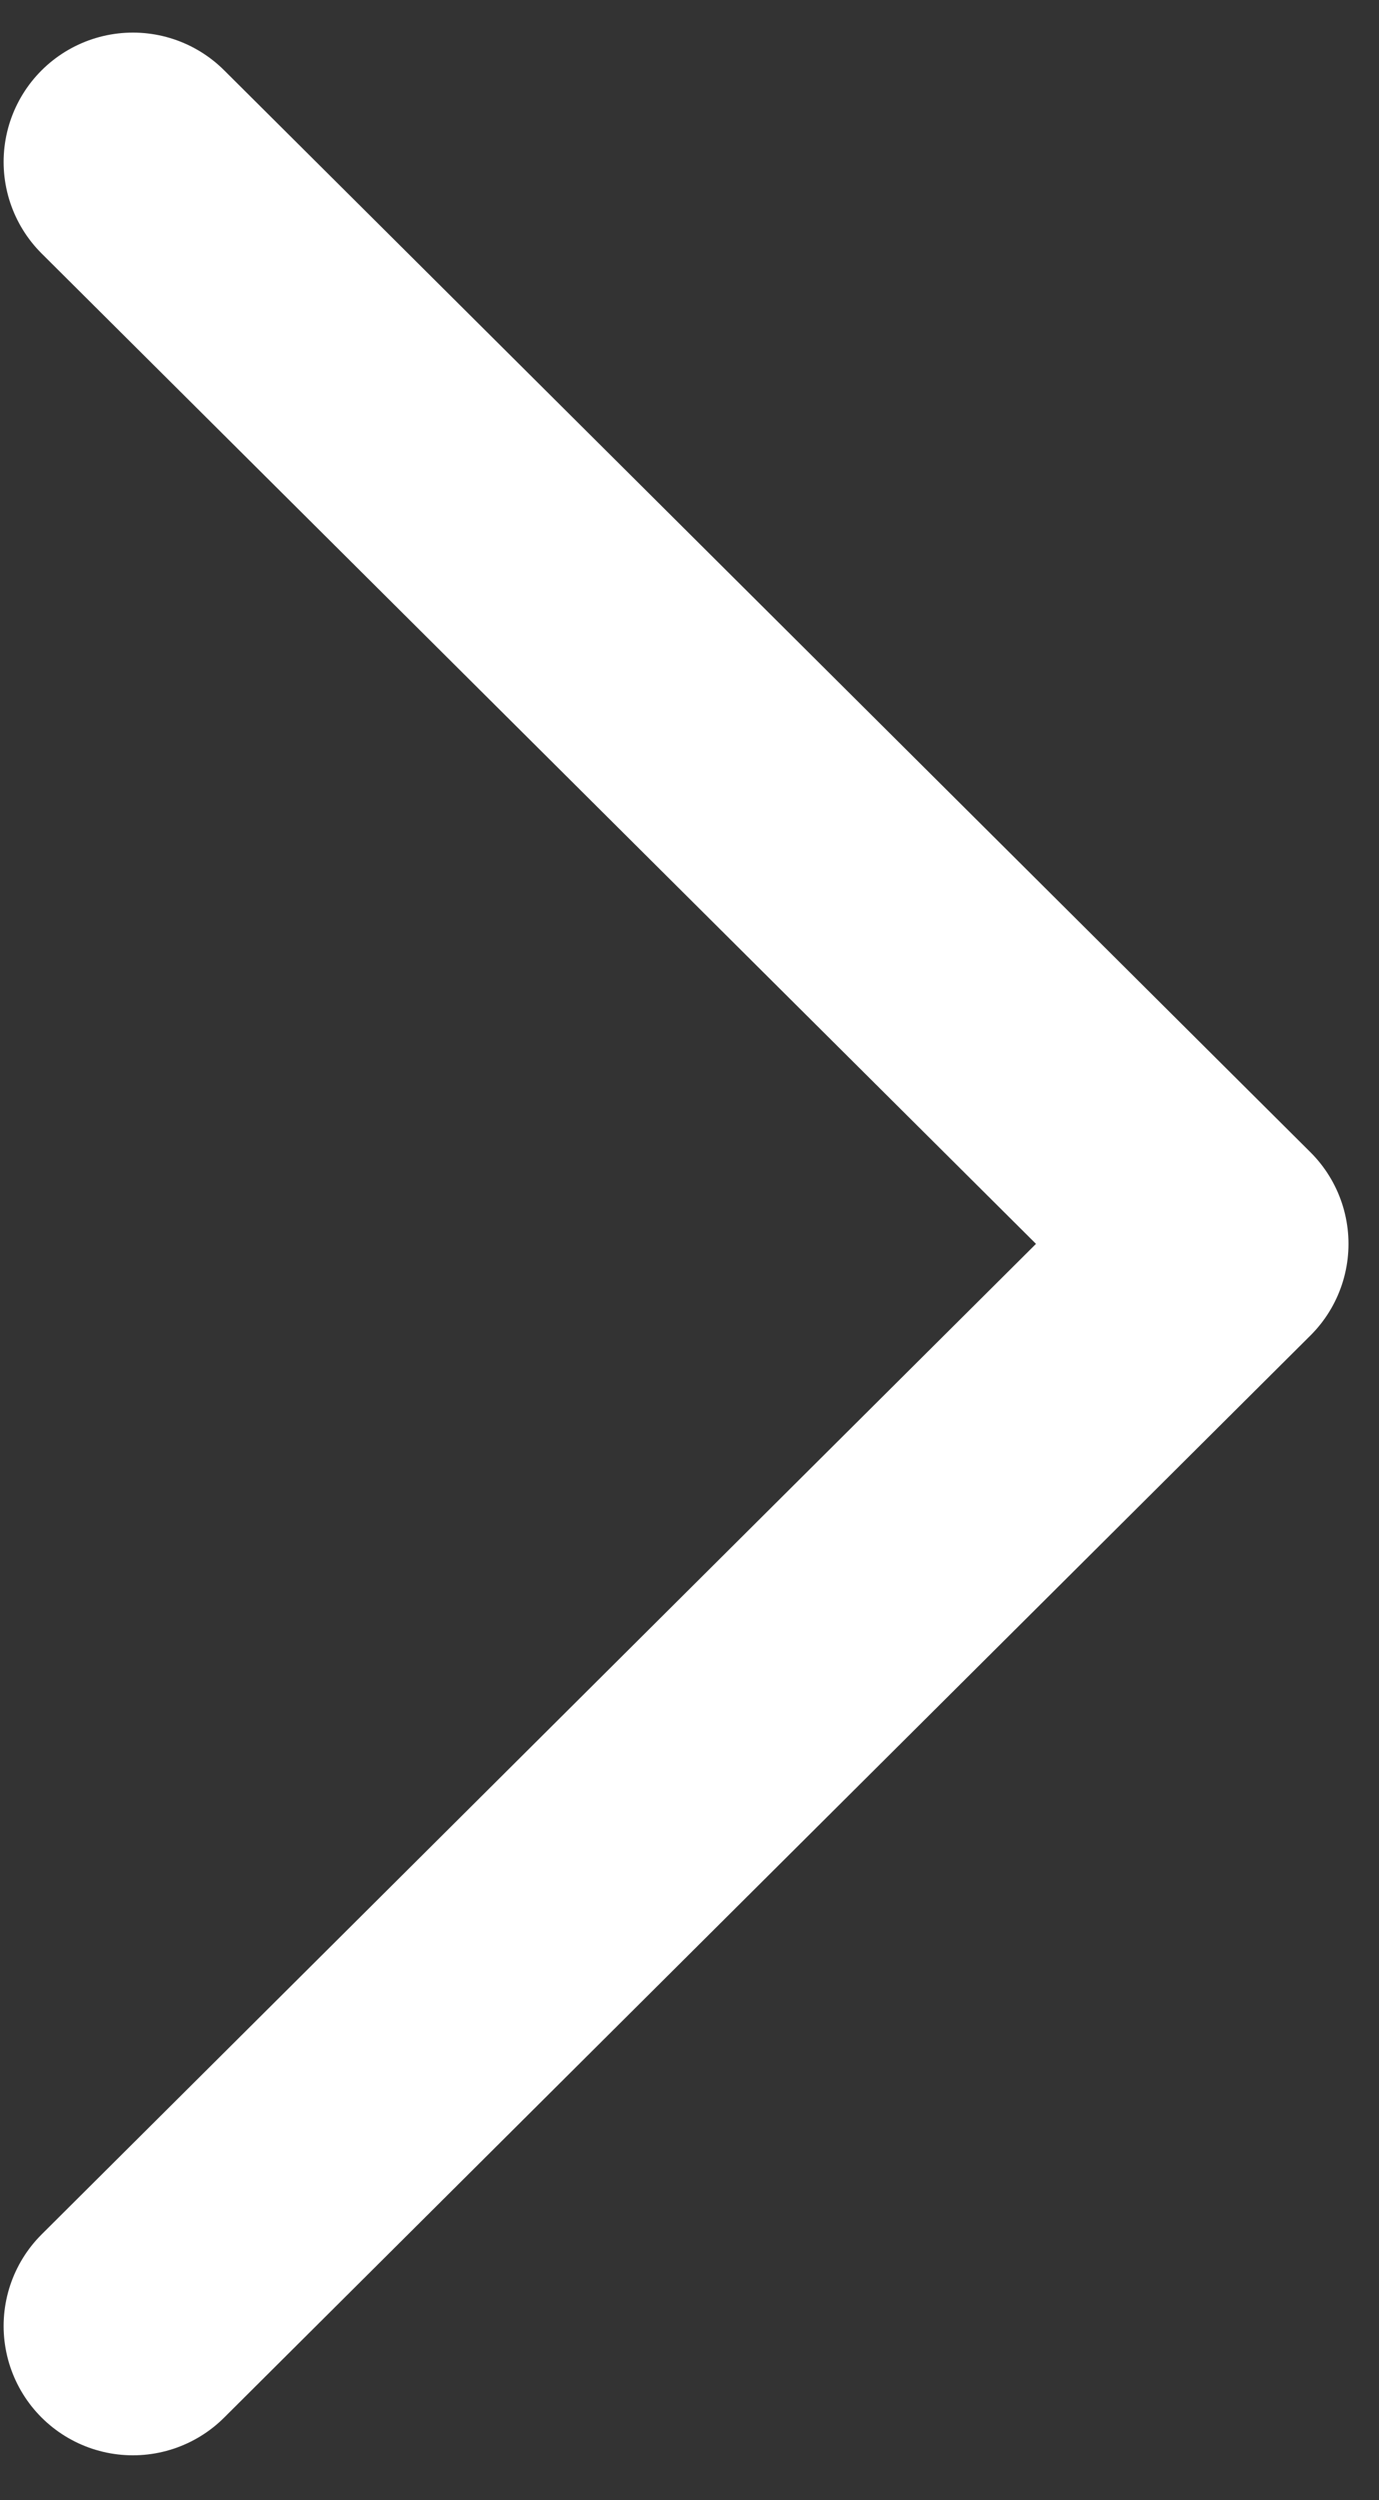 <?xml version="1.0" encoding="UTF-8" standalone="no"?><svg width='16' height='29' viewBox='0 0 16 29' fill='none' xmlns='http://www.w3.org/2000/svg'>
<rect x="0" y="0" width="16" height="29" fill="#333333" stroke="none"/>
<path d='M1.542 1.878L14.146 14.428L1.542 26.98' stroke='white' stroke-width='3' stroke-linecap='round' stroke-linejoin='round'/>
</svg>
